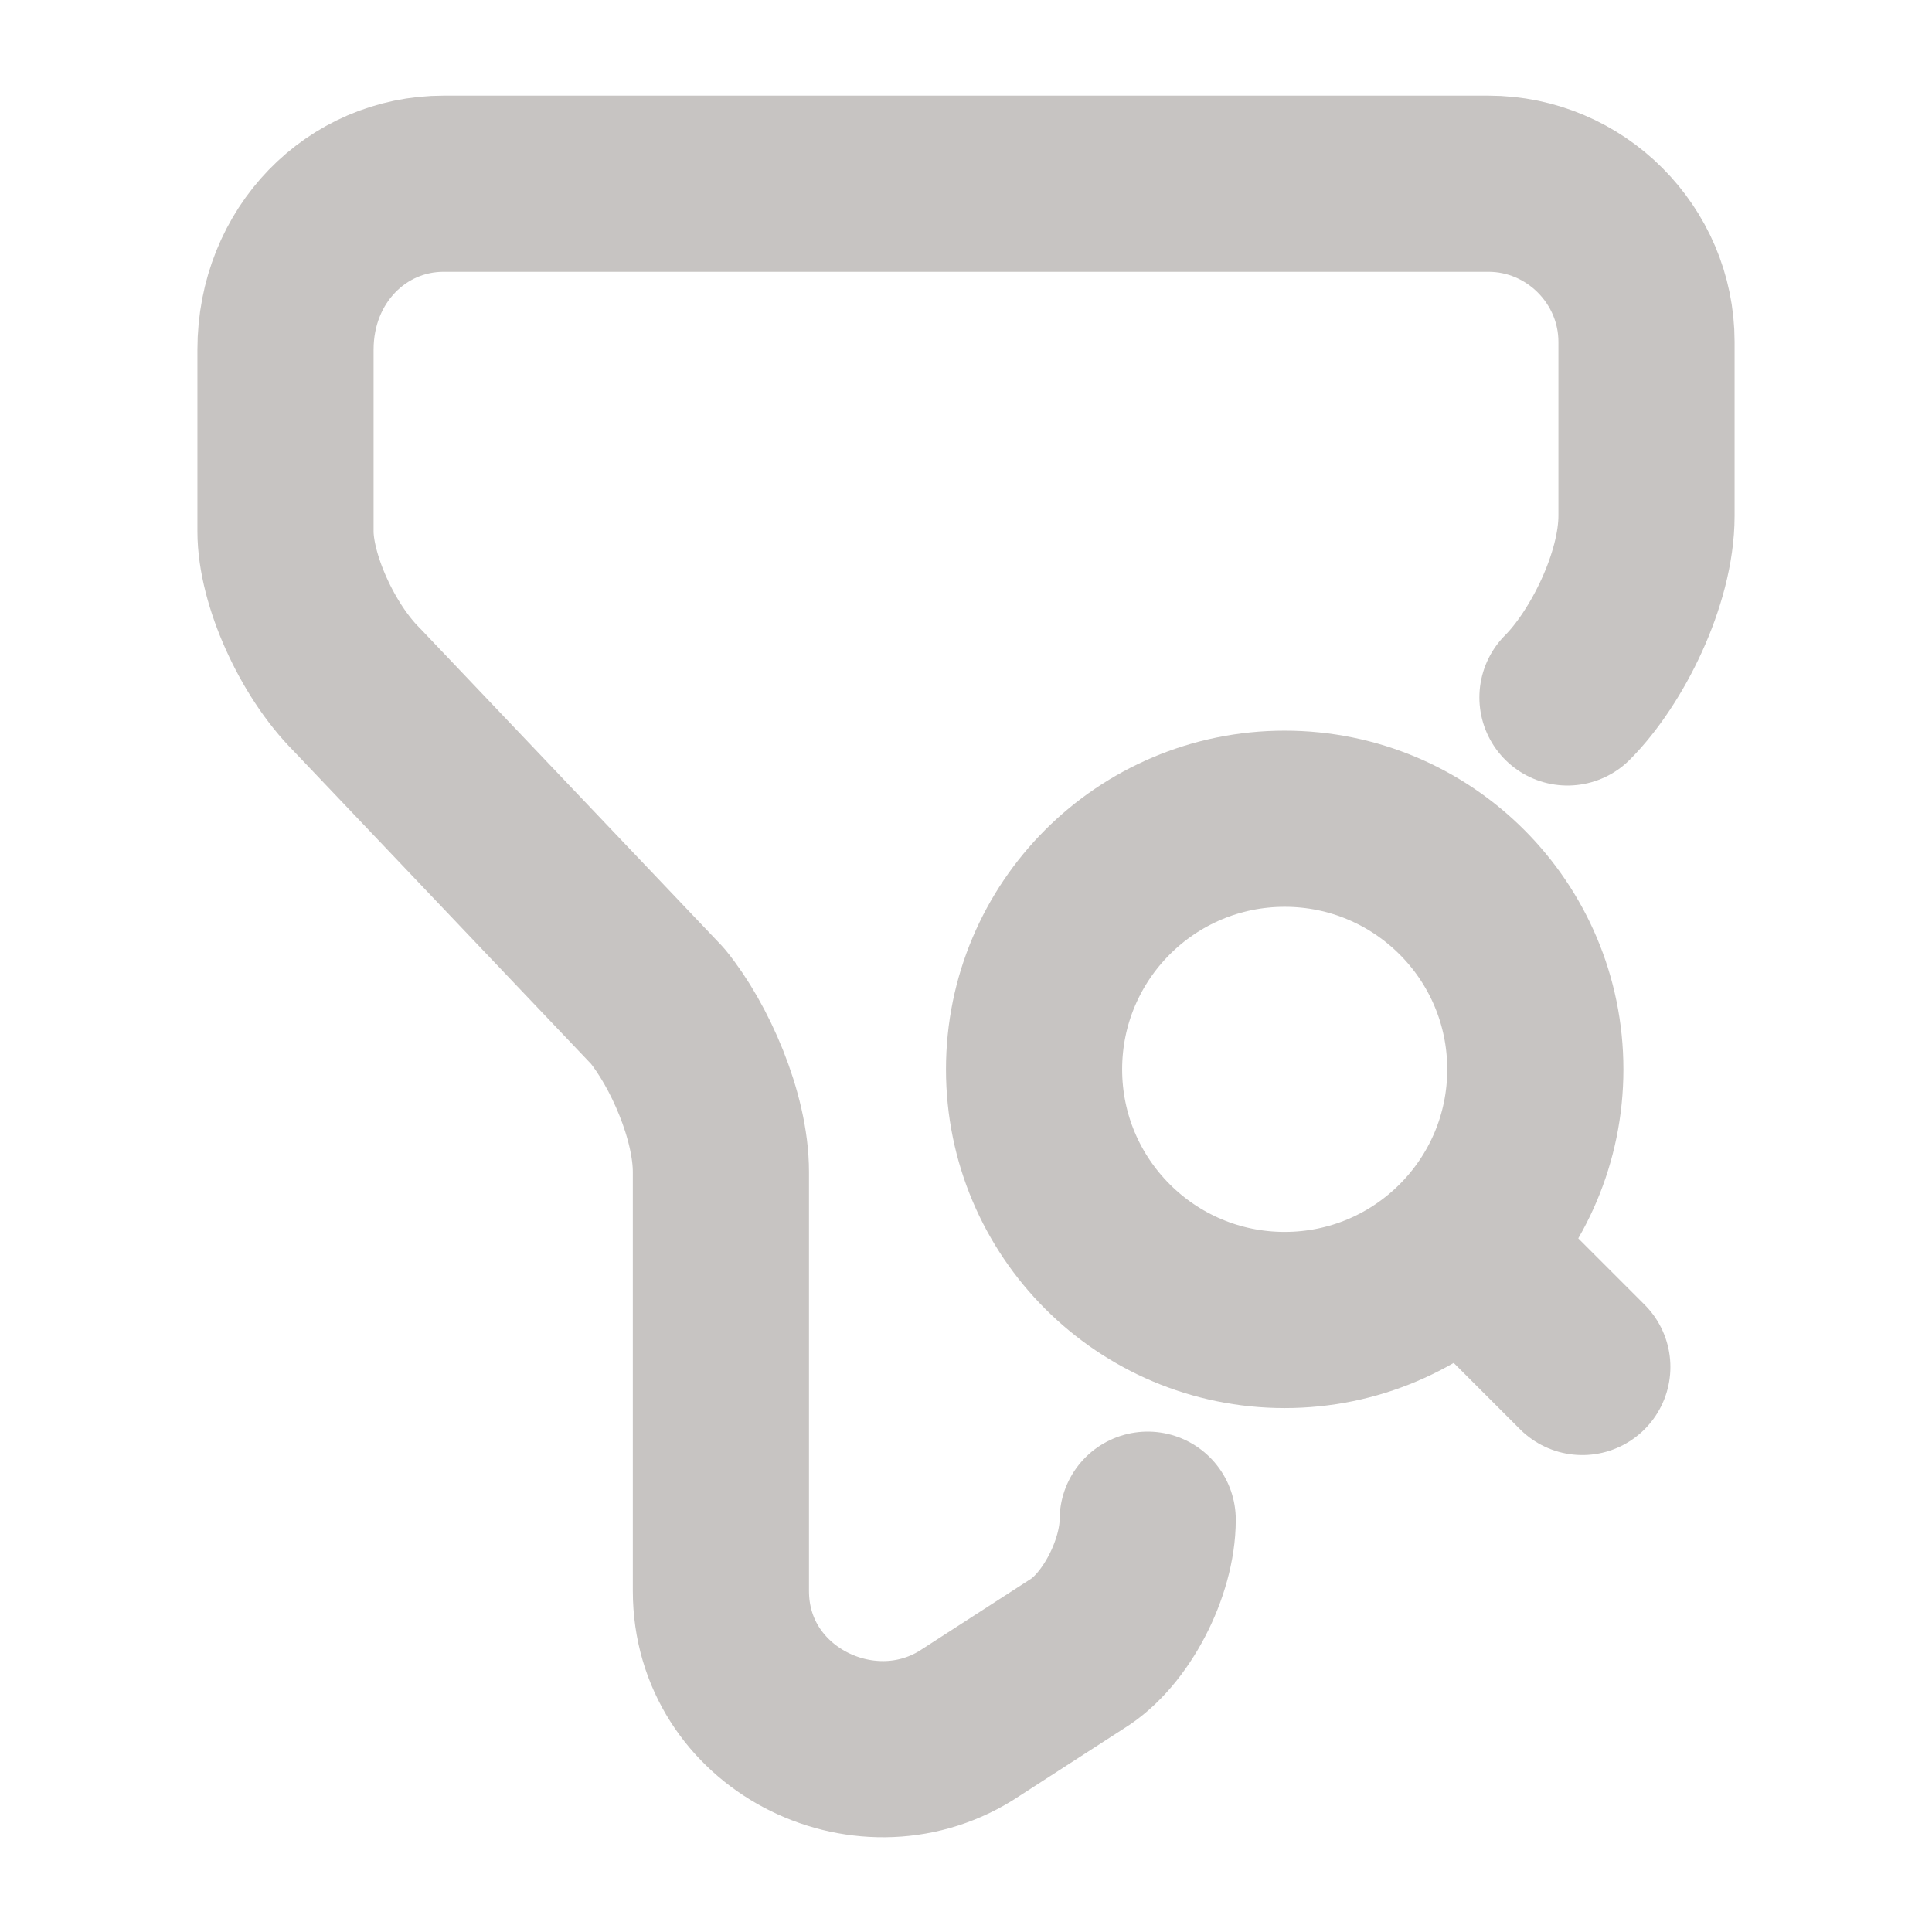<svg width="22" height="22" viewBox="0 0 22 22" fill="none" xmlns="http://www.w3.org/2000/svg">
<path d="M13.069 17.305C13.069 17.849 12.712 18.562 12.257 18.838L11 19.65C9.832 20.372 8.209 19.561 8.209 18.116V13.345C8.209 12.712 7.852 11.901 7.487 11.455L4.062 7.852C3.608 7.398 3.251 6.595 3.251 6.051V3.982C3.251 2.903 4.062 2.092 5.052 2.092H16.948C17.938 2.092 18.749 2.903 18.749 3.893V5.873C18.749 6.595 18.294 7.496 17.849 7.942" stroke="#C7C4C2" stroke-width="2.006" stroke-miterlimit="10" stroke-linecap="round" stroke-linejoin="round"/>
<path d="M14.629 15.031C16.205 15.031 17.483 13.753 17.483 12.177C17.483 10.601 16.205 9.323 14.629 9.323C13.053 9.323 11.775 10.601 11.775 12.177C11.775 13.753 13.053 15.031 14.629 15.031Z" stroke="#C7C4C2" stroke-width="2.006" stroke-linecap="round" stroke-linejoin="round"/>
<path d="M18.018 15.566L17.126 14.674" stroke="#C7C4C2" stroke-width="2.006" stroke-linecap="round" stroke-linejoin="round"/>
</svg>
